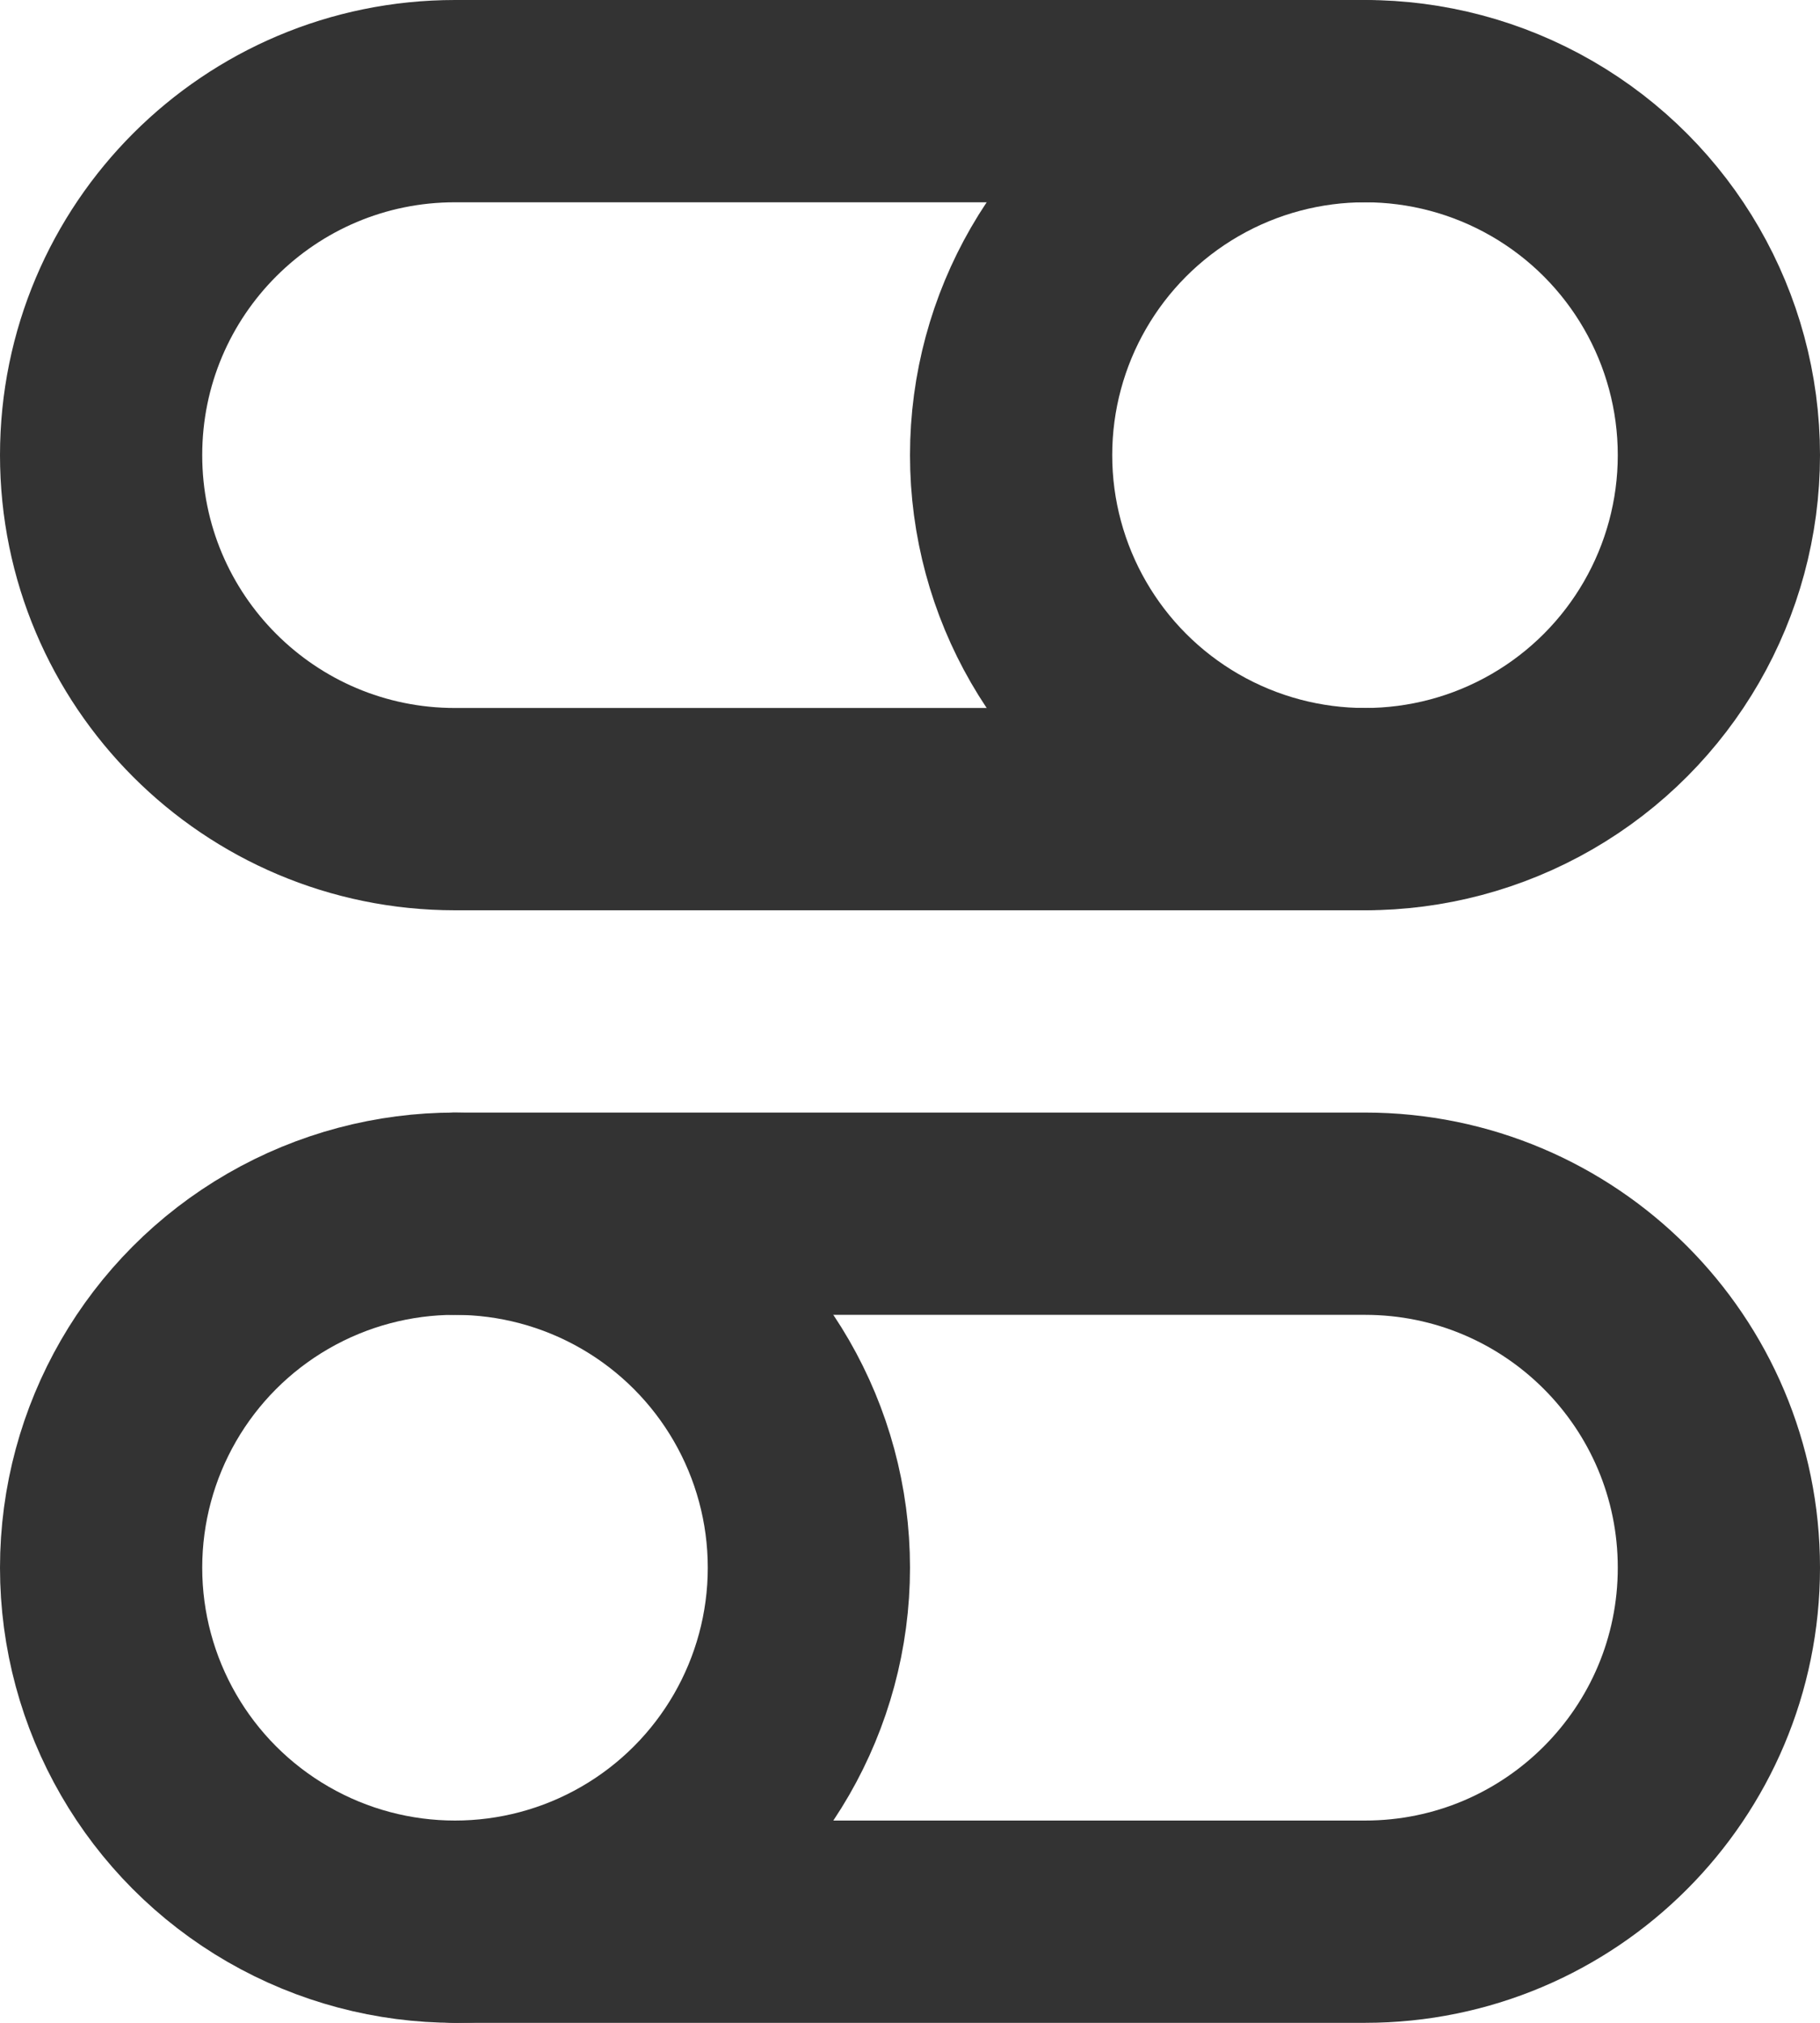 <?xml version="1.0" encoding="UTF-8"?>
<svg id="Layer_2" data-name="Layer 2" xmlns="http://www.w3.org/2000/svg" viewBox="0 0 54 60">
  <defs>
    <style>
      .cls-1 {
        fill: none;
        stroke: #333;
        stroke-linecap: round;
        stroke-linejoin: round;
        stroke-width: 6px;
      }
    </style>
  </defs>
  <g id="_Layer_" data-name="&amp;lt;Layer&amp;gt;">
    <g>
      <g>
        <path class="cls-1" d="M40.5,24H13.5c-5.8,0-10.5-4.7-10.5-10.5h0C3,7.7,7.7,3,13.5,3h27"/>
        <circle class="cls-1" cx="40.5" cy="13.5" r="10.5"/>
      </g>
      <g>
        <path class="cls-1" d="M13.5,36h27c5.8,0,10.5,4.7,10.5,10.5h0c0,5.8-4.7,10.5-10.5,10.5H13.5"/>
        <circle class="cls-1" cx="13.5" cy="46.5" r="10.5"/>
      </g>
    </g>
  </g>
</svg>